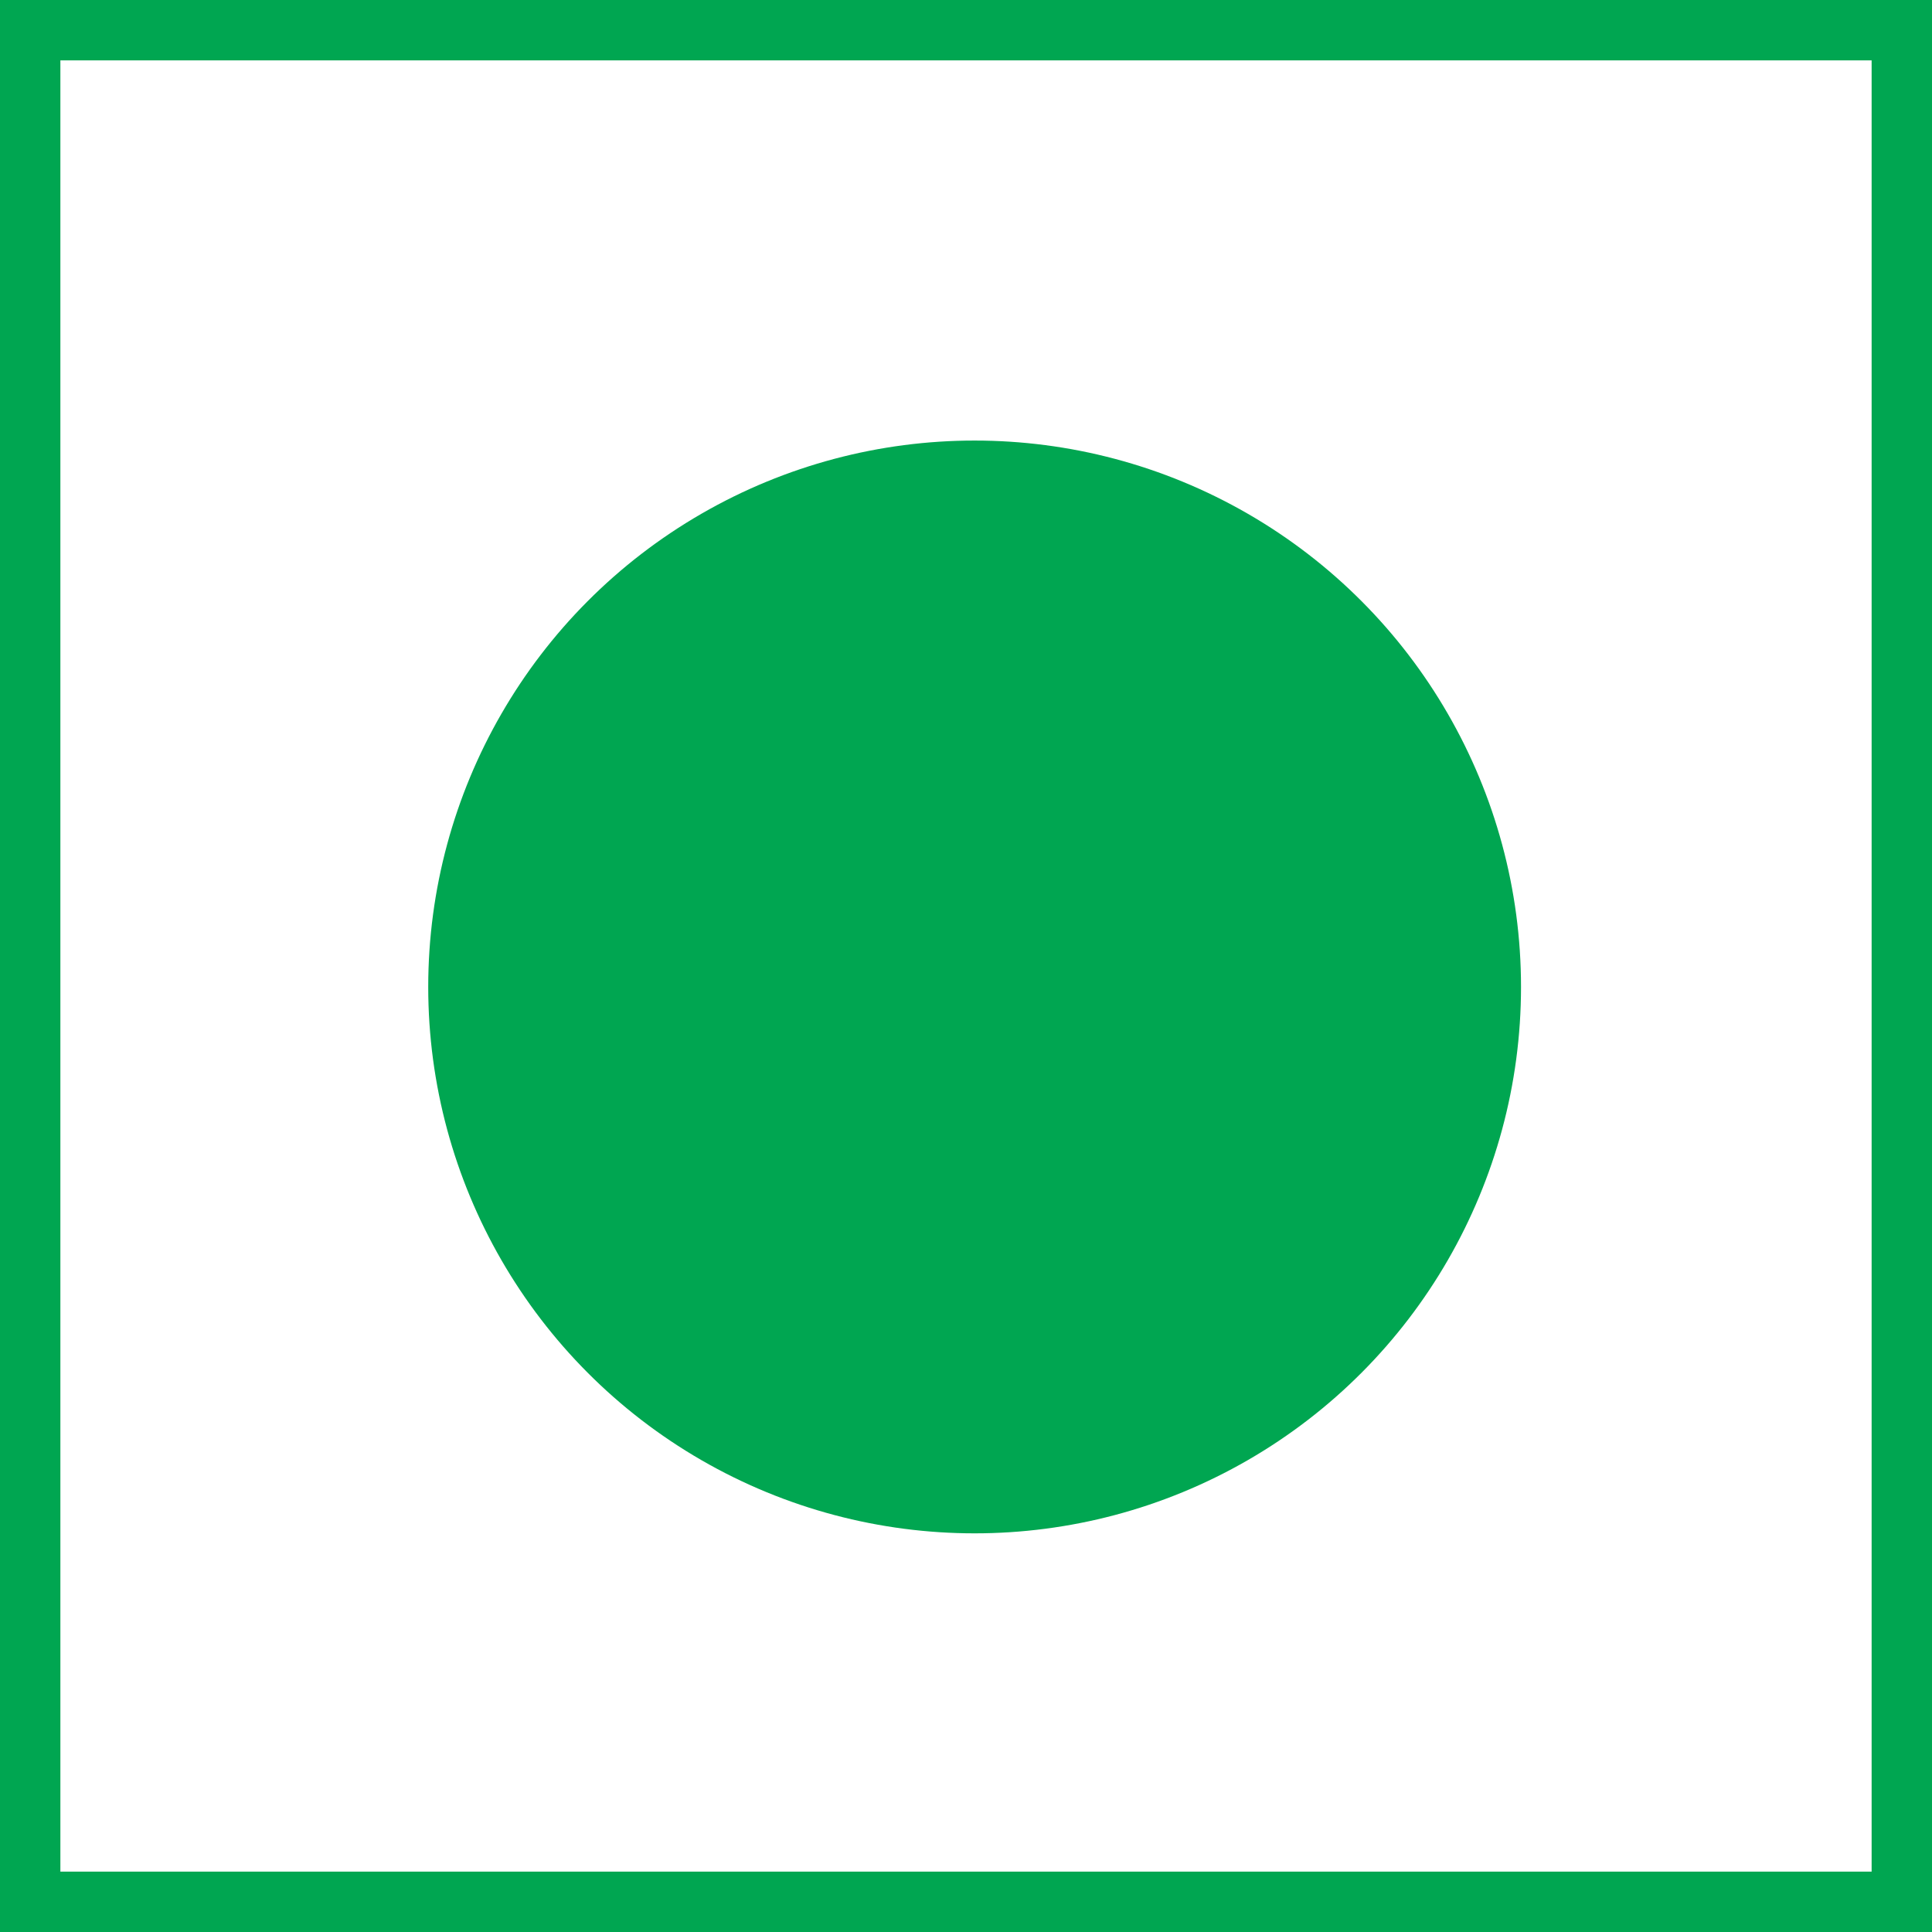 <svg width="800" height="800" xmlns="http://www.w3.org/2000/svg">

 <rect width="100%" height="100%" fill="#333333" stroke="none"/>

 <g>
  <title>Layer 1</title>
  <rect stroke="#00a651" stroke-width="50" id="svg_1" height="800" width="800" y="0" x="0" fill="#FFFFFF"/>
  <ellipse stroke="#00a651" stroke-opacity="0" ry="226.25" rx="226.25" id="svg_2" cy="408.674" cx="403.57" stroke-width="40" fill="#00a651"/>
 </g>
</svg>